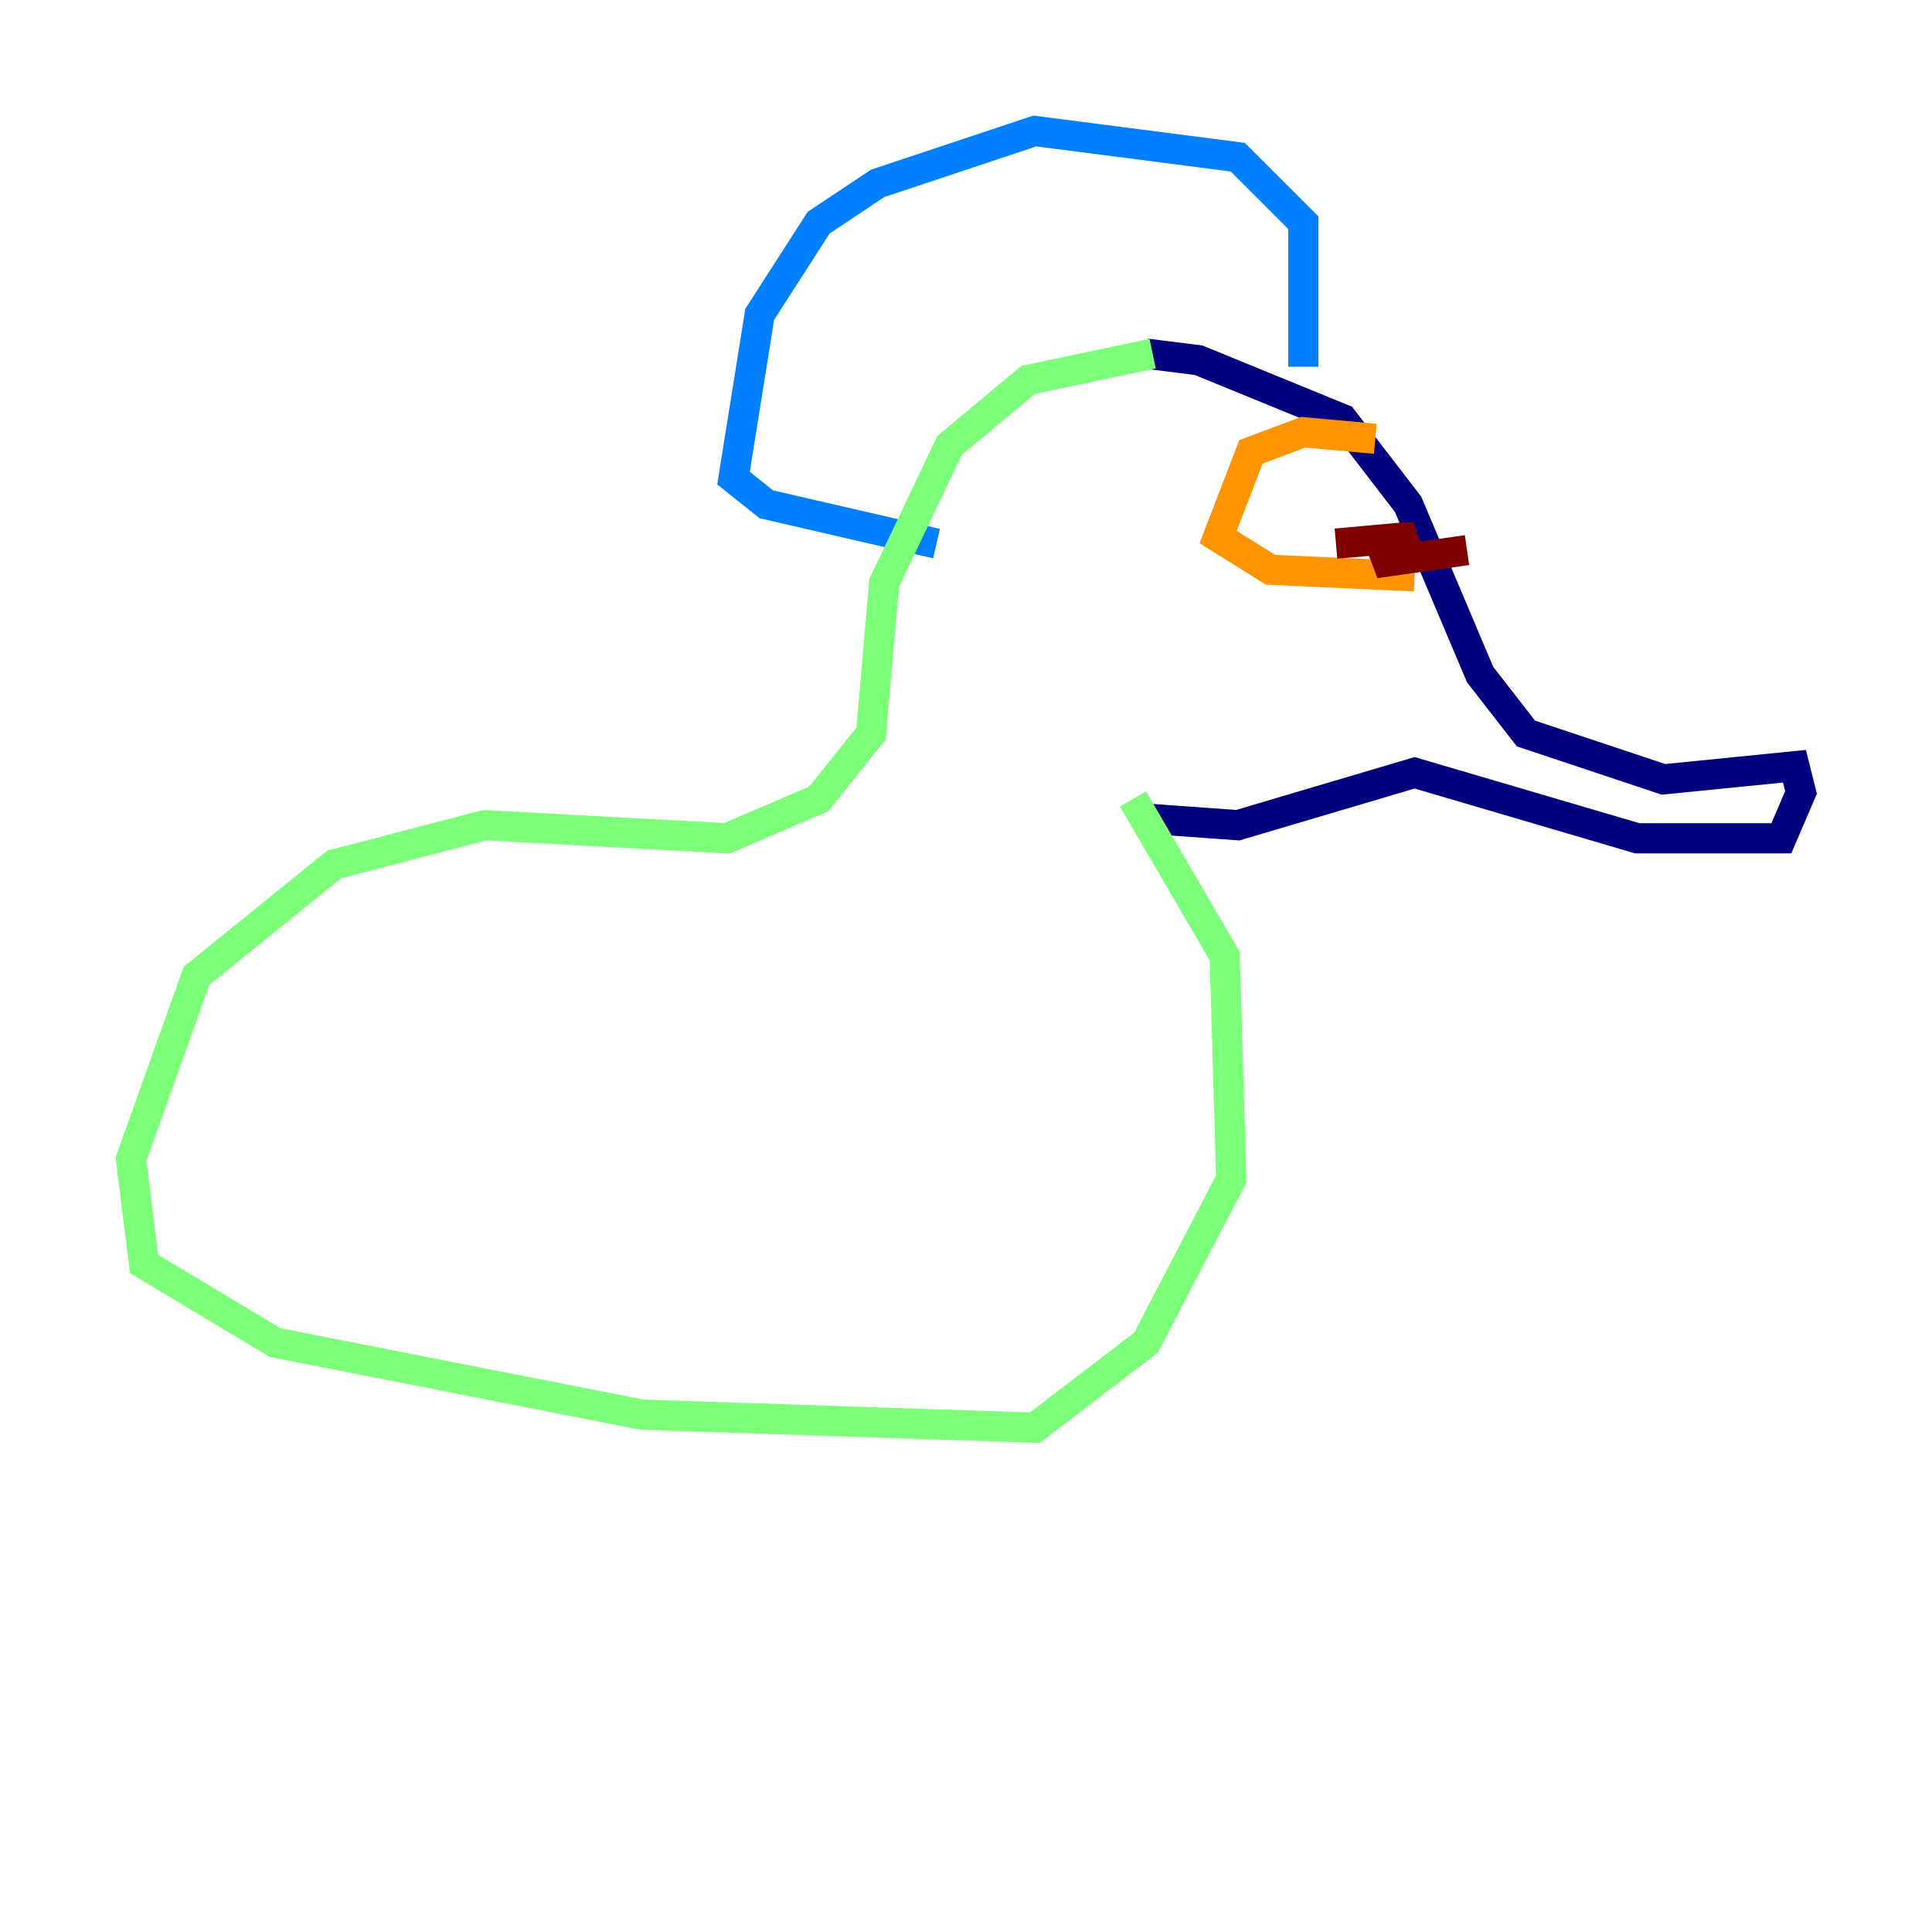 <?xml version="1.0" encoding="utf-8" ?>
<svg baseProfile="tiny" height="128" version="1.2" viewBox="0,0,128,128" width="128" xmlns="http://www.w3.org/2000/svg" xmlns:ev="http://www.w3.org/2001/xml-events" xmlns:xlink="http://www.w3.org/1999/xlink"><defs /><polyline fill="none" points="75.932,23.43 79.403,23.864 88.949,27.77 93.288,33.41 98.061,44.691 101.098,48.597 110.21,51.634 118.888,50.766 119.322,52.502 118.02,55.539 108.475,55.539 93.722,51.2 82.007,54.671 75.932,54.237" stroke="#00007f" stroke-width="2" /><polyline fill="none" points="86.346,24.298 86.346,14.752 82.007,10.414 68.556,8.678 58.142,12.149 54.237,14.752 50.332,20.827 48.597,31.675 50.766,33.41 62.047,36.014" stroke="#0080ff" stroke-width="2" /><polyline fill="none" points="76.366,23.43 68.122,25.166 62.915,29.505 58.576,38.617 57.709,48.597 54.237,52.936 48.163,55.539 32.108,54.671 22.129,57.275 13.017,64.651 8.678,76.8 9.546,83.742 18.224,88.949 42.522,93.722 68.556,94.59 75.932,88.949 81.573,78.102 81.139,63.349 75.064,52.936" stroke="#7cff79" stroke-width="2" /><polyline fill="none" points="91.119,29.071 86.346,28.637 82.875,29.939 80.705,35.58 84.176,37.749 93.722,38.183" stroke="#ff9400" stroke-width="2" /><polyline fill="none" points="93.288,35.58 88.515,36.014 93.722,35.58 91.119,37.315 97.193,36.447" stroke="#7f0000" stroke-width="2" /></svg>